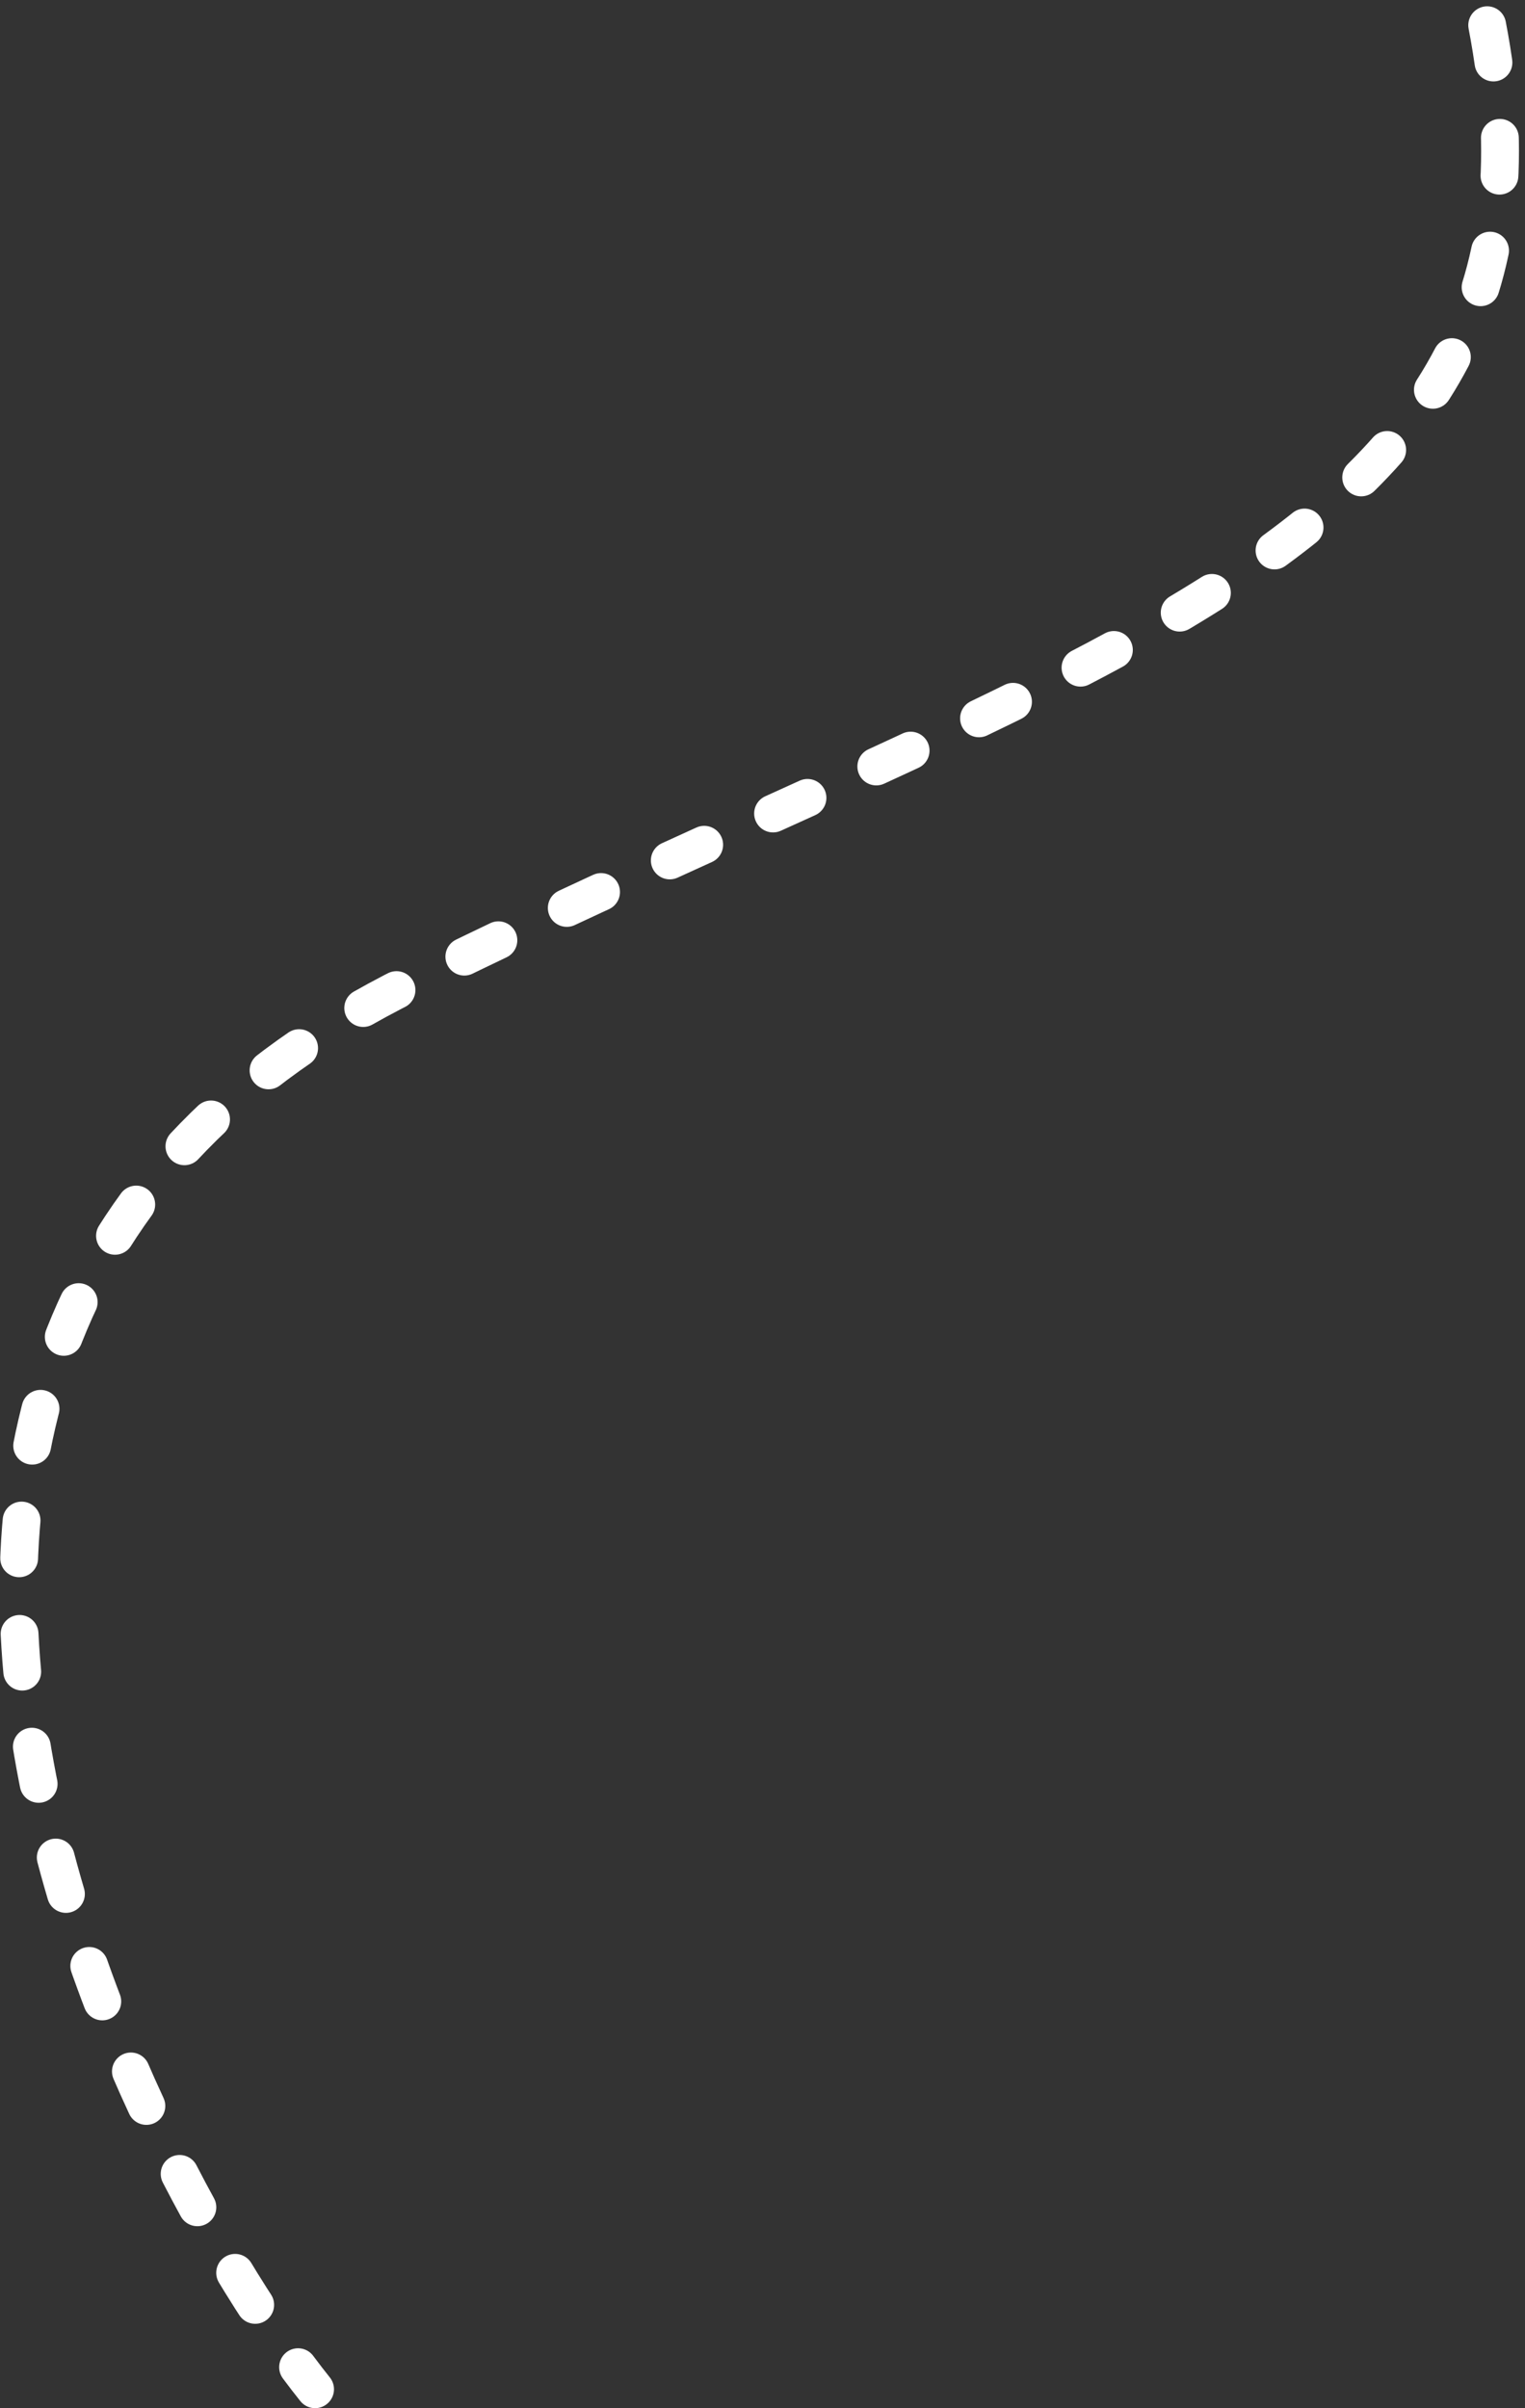 <svg width="121" height="191" viewBox="0 0 121 191" fill="none" xmlns="http://www.w3.org/2000/svg">
<rect x="0" y="0" width="121" height="191" fill="#333333" stroke="none"/>
<path d="M118 2C126 43.5 86 51.5 32.5 78C-24.174 106.072 11.5 172.667 25 189.5" stroke="white" stroke-width="3" stroke-linecap="round" stroke-dasharray="3 6"/>
</svg>
